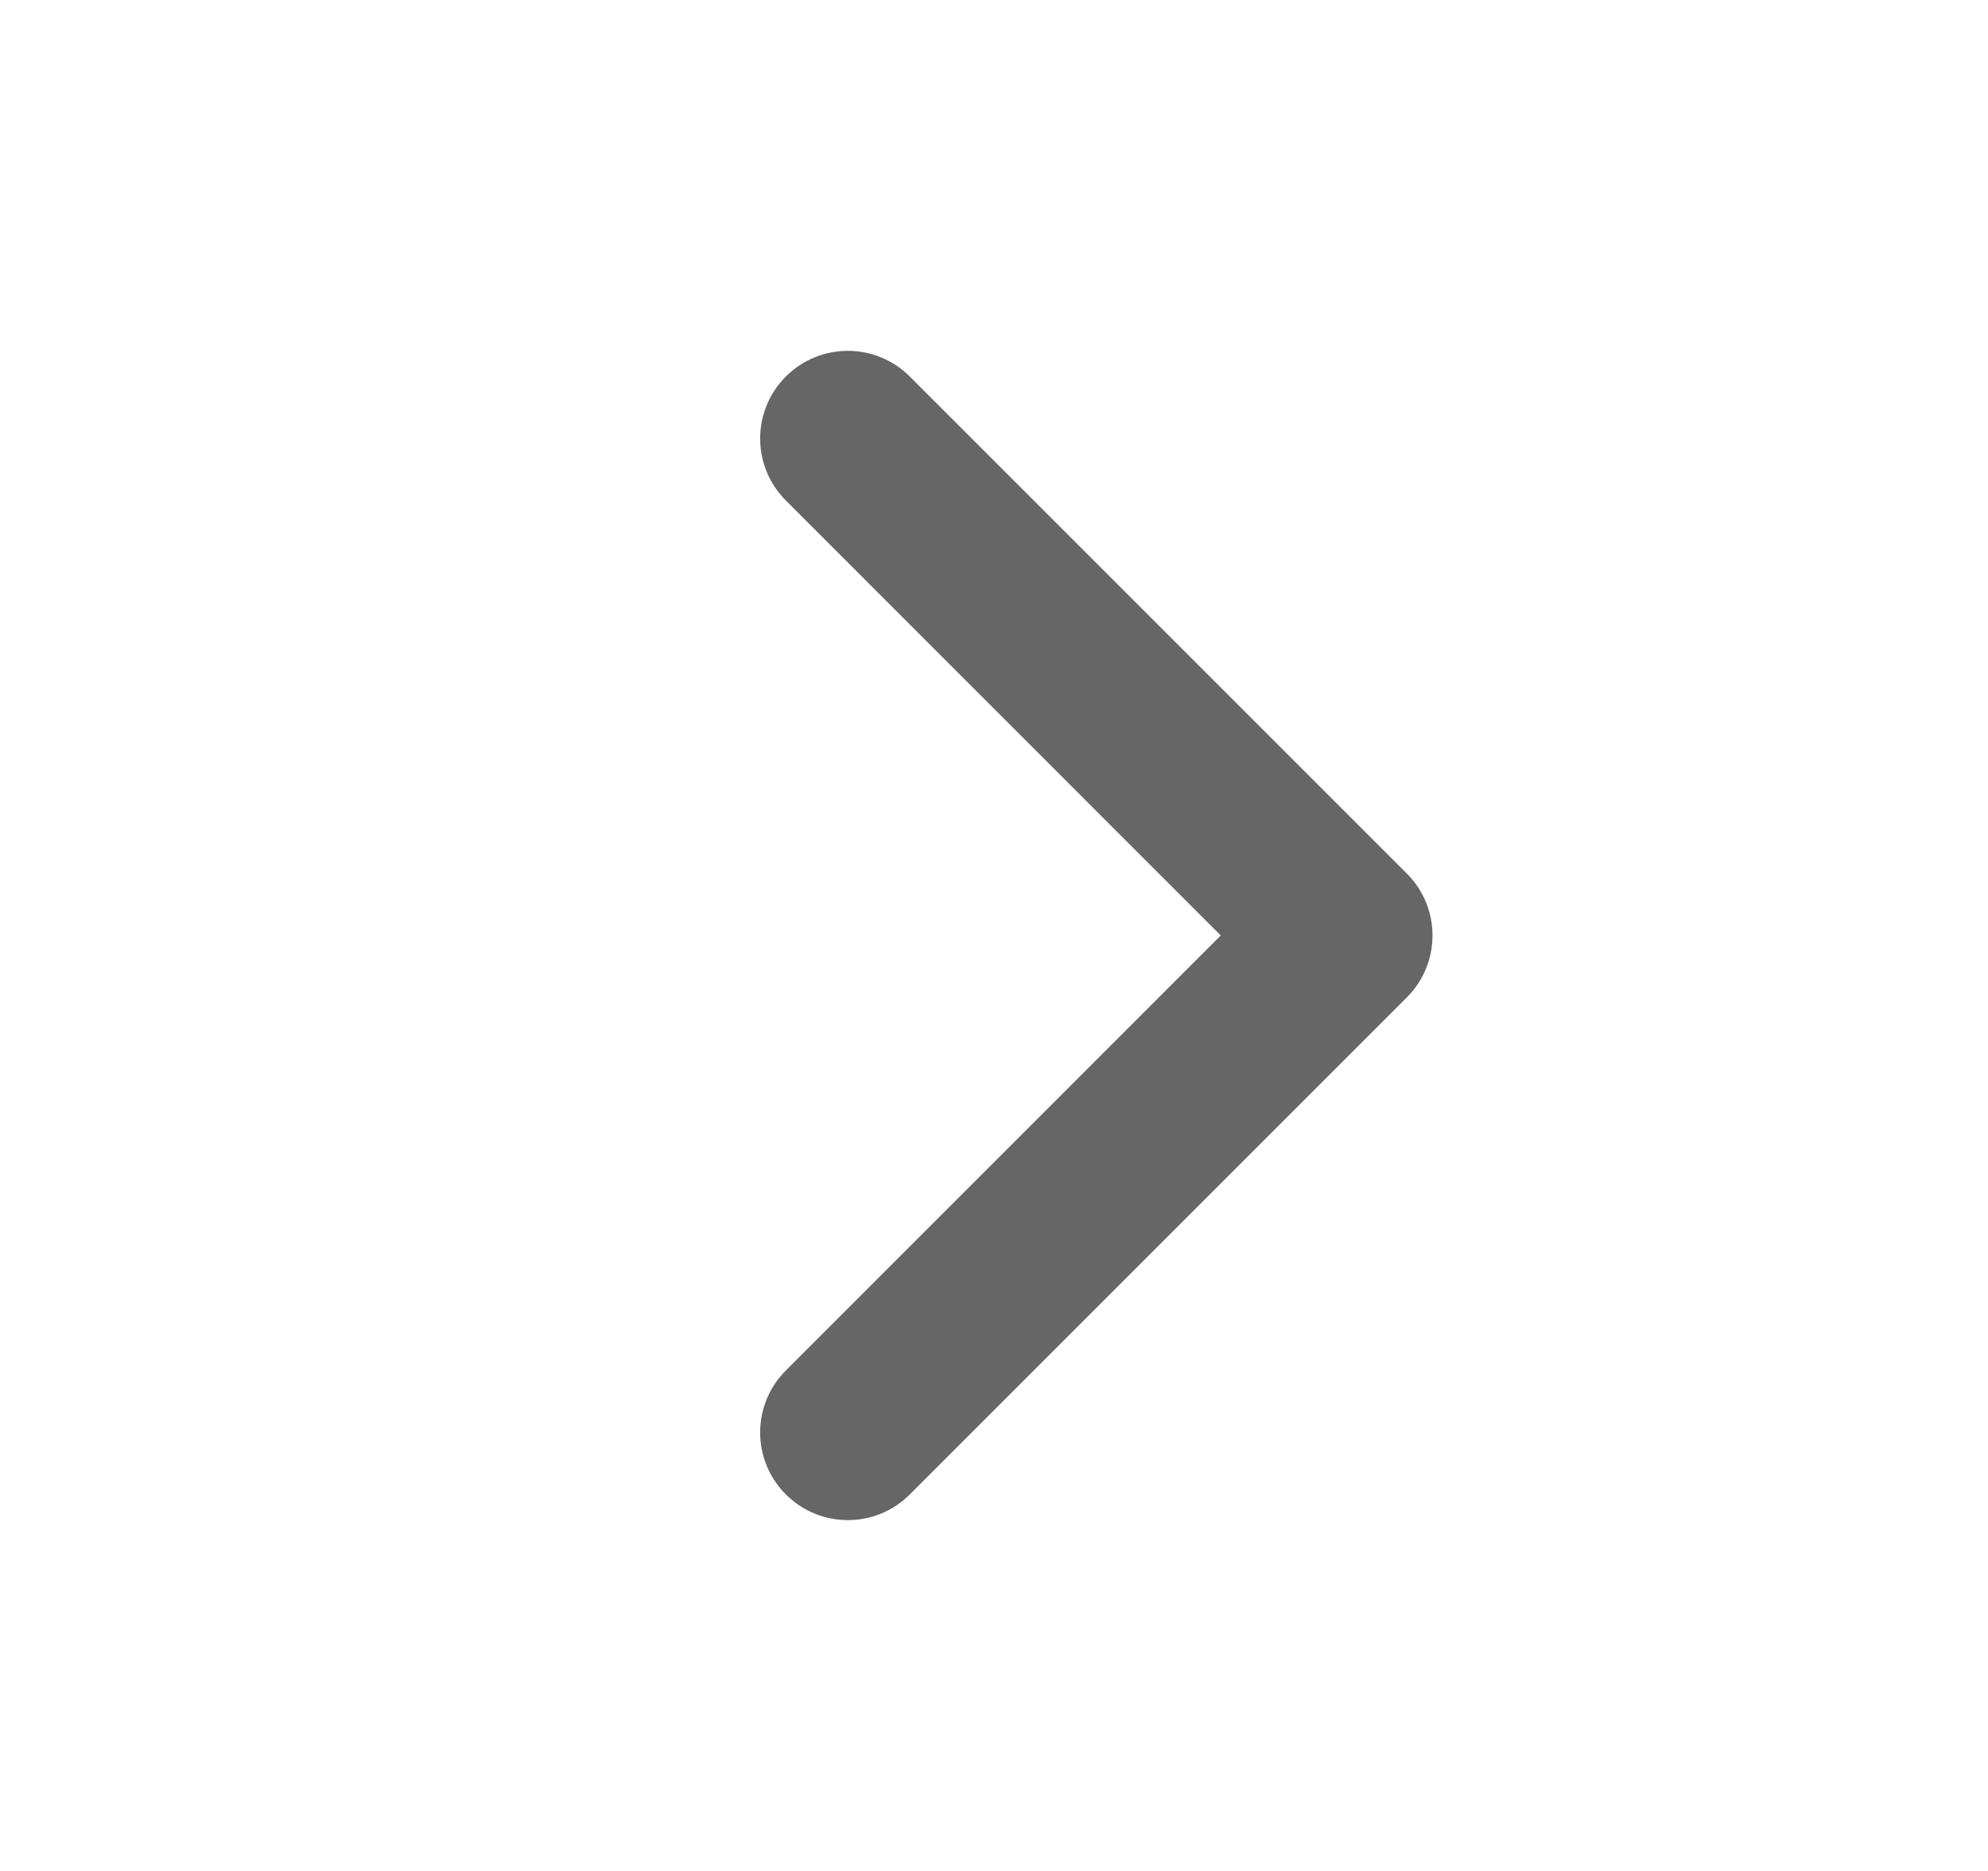 <svg width="17" height="16" viewBox="0 0 17 16" fill="none" xmlns="http://www.w3.org/2000/svg">
<g id="chevron-down">
<path id="Icon" fill-rule="evenodd" clip-rule="evenodd" d="M6.72 3.22C7.013 2.927 7.487 2.927 7.78 3.22L12.03 7.47C12.323 7.763 12.323 8.237 12.03 8.53L7.78 12.78C7.487 13.073 7.013 13.073 6.72 12.78C6.427 12.487 6.427 12.013 6.72 11.72L10.439 8L6.72 4.28C6.427 3.987 6.427 3.513 6.72 3.22Z" fill="#666666"/>
</g>
</svg>
